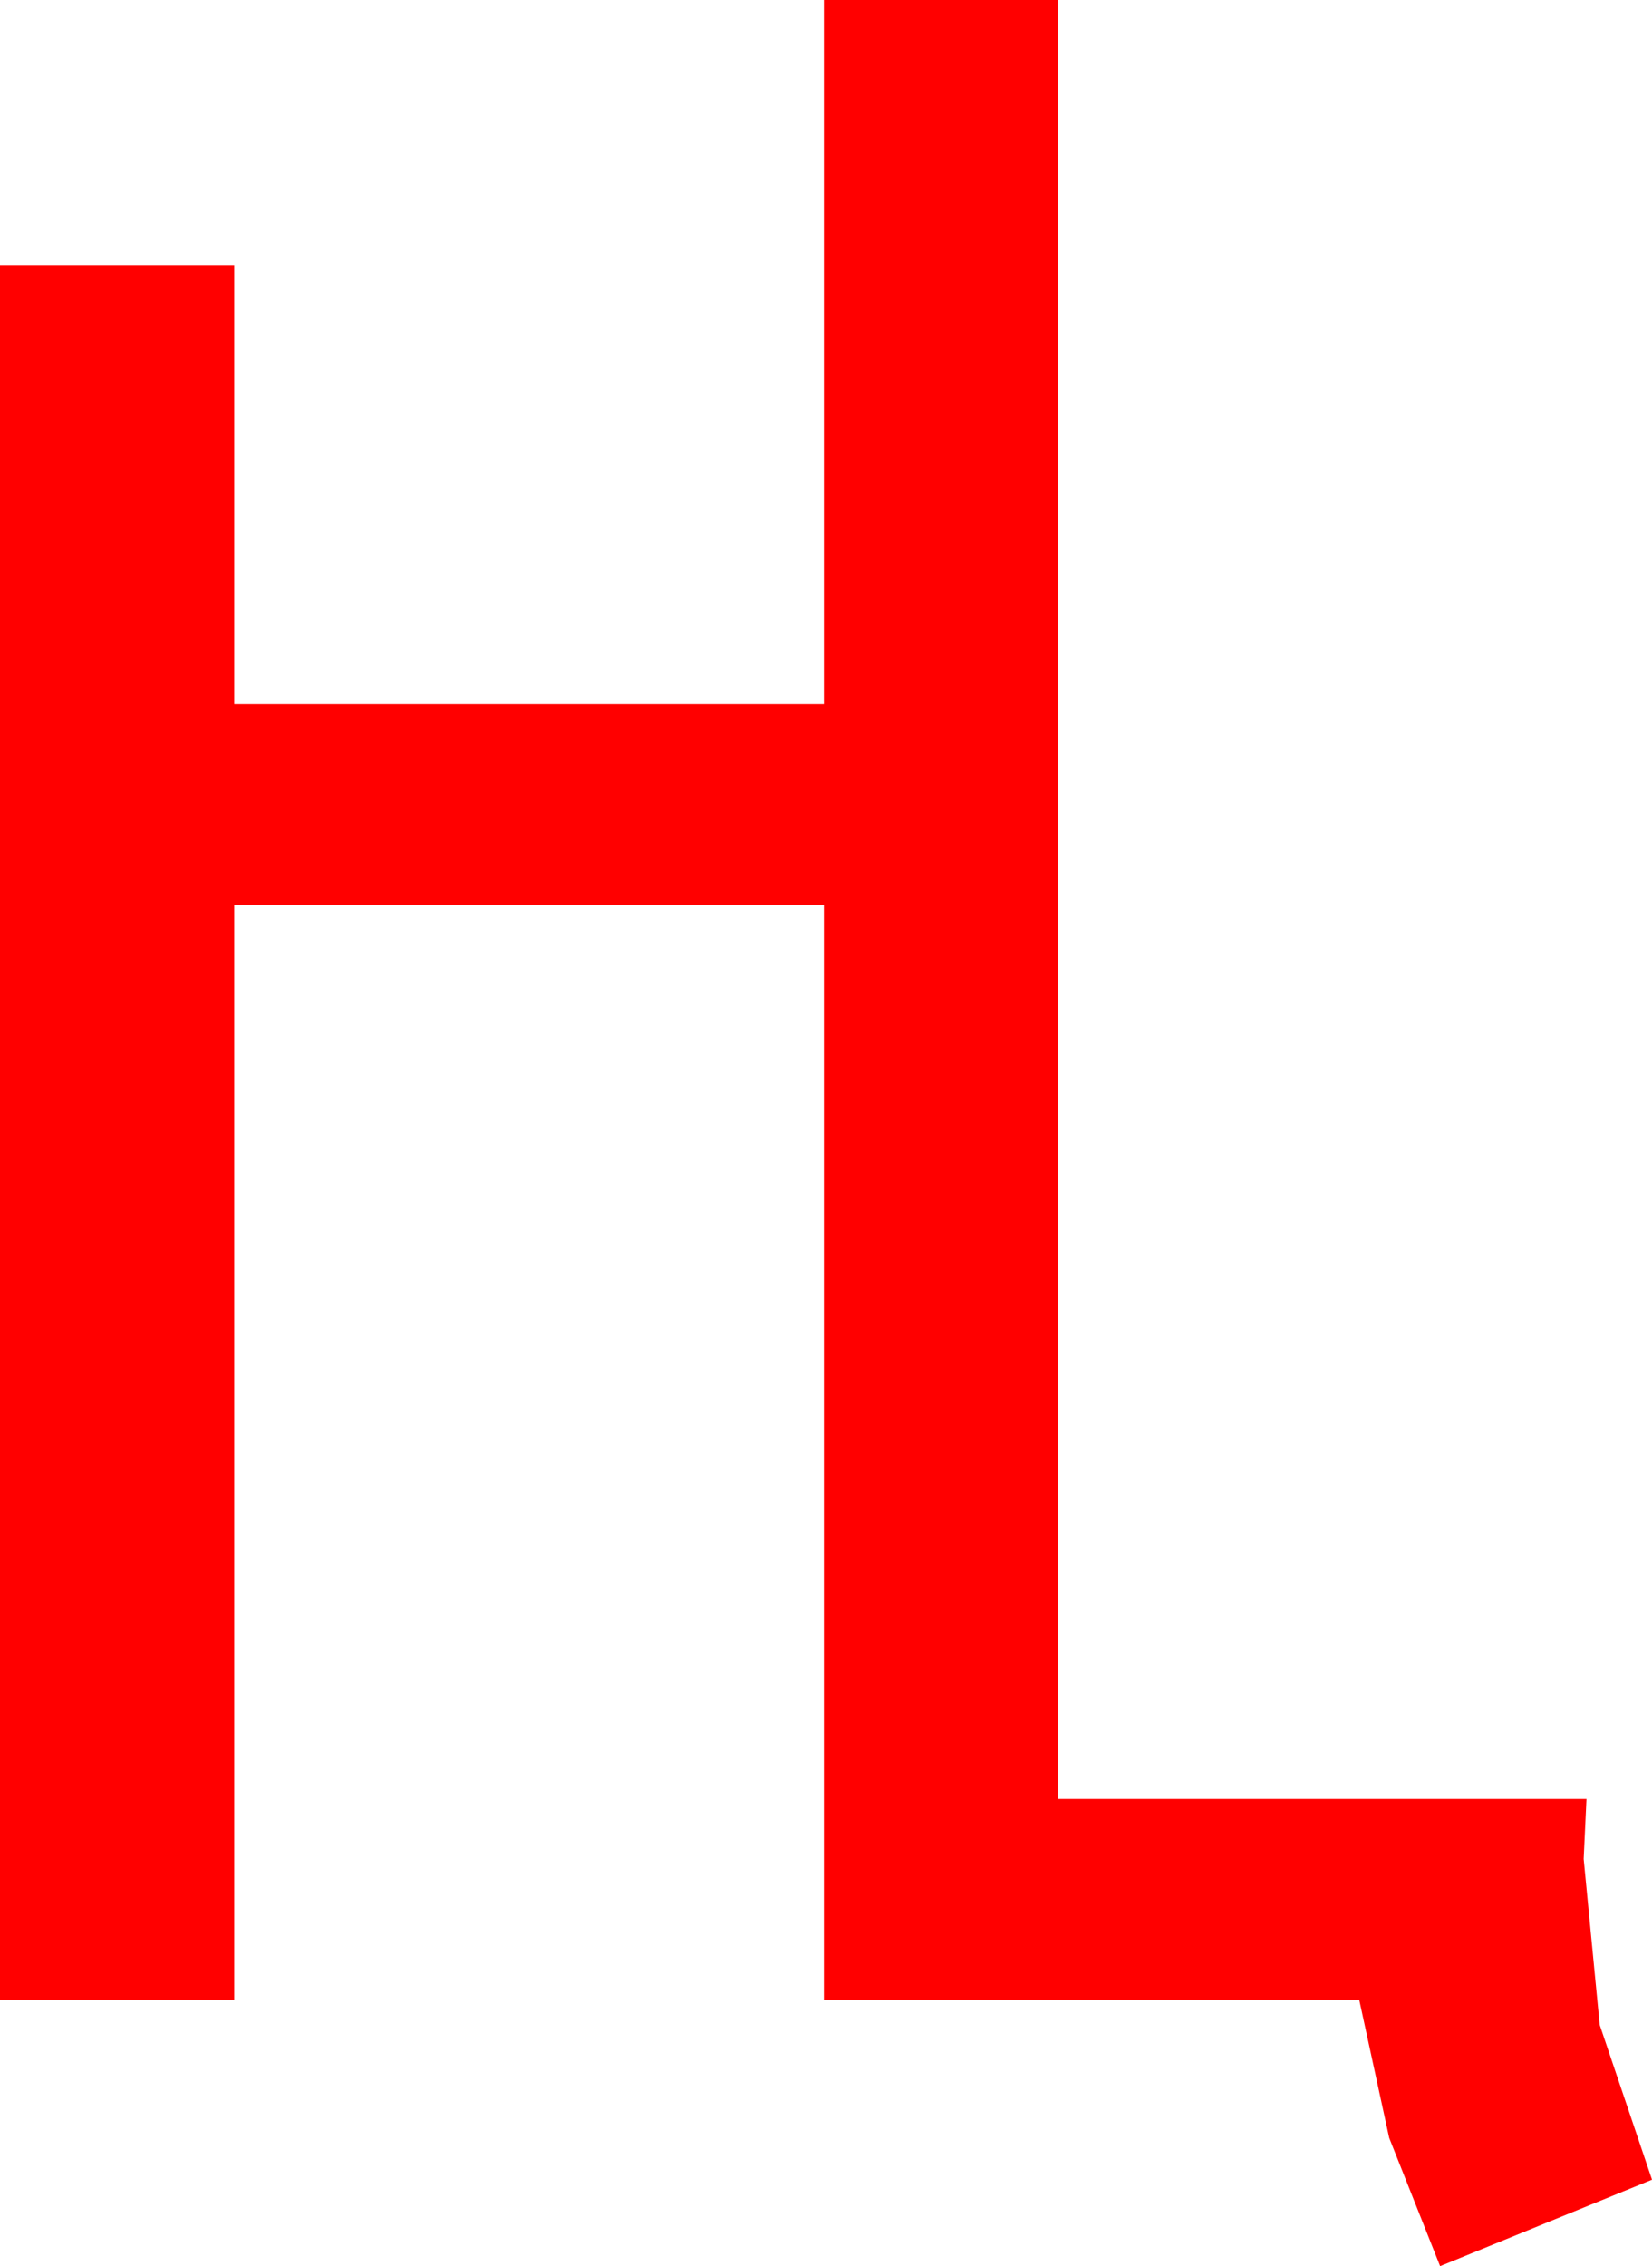 <?xml version="1.0" encoding="utf-8"?>
<!DOCTYPE svg PUBLIC "-//W3C//DTD SVG 1.1//EN" "http://www.w3.org/Graphics/SVG/1.1/DTD/svg11.dtd">
<svg width="34.717" height="47.607" xmlns="http://www.w3.org/2000/svg" xmlns:xlink="http://www.w3.org/1999/xlink" xmlns:xml="http://www.w3.org/XML/1998/namespace" version="1.1">
  <g>
    <g>
      <path style="fill:#FF0000;fill-opacity:1" d="M17.314,0L22.236,0 22.236,37.793 33.34,37.793 33.281,39.053 33.618,42.539 34.717,45.791 30.264,47.607 29.194,44.912 28.564,42.012 17.314,42.012 17.314,19.014 4.922,19.014 4.922,42.012 0,42.012 0,5.566 4.922,5.566 4.922,14.795 17.314,14.795 17.314,0z" />
    </g>
  </g>
</svg>
